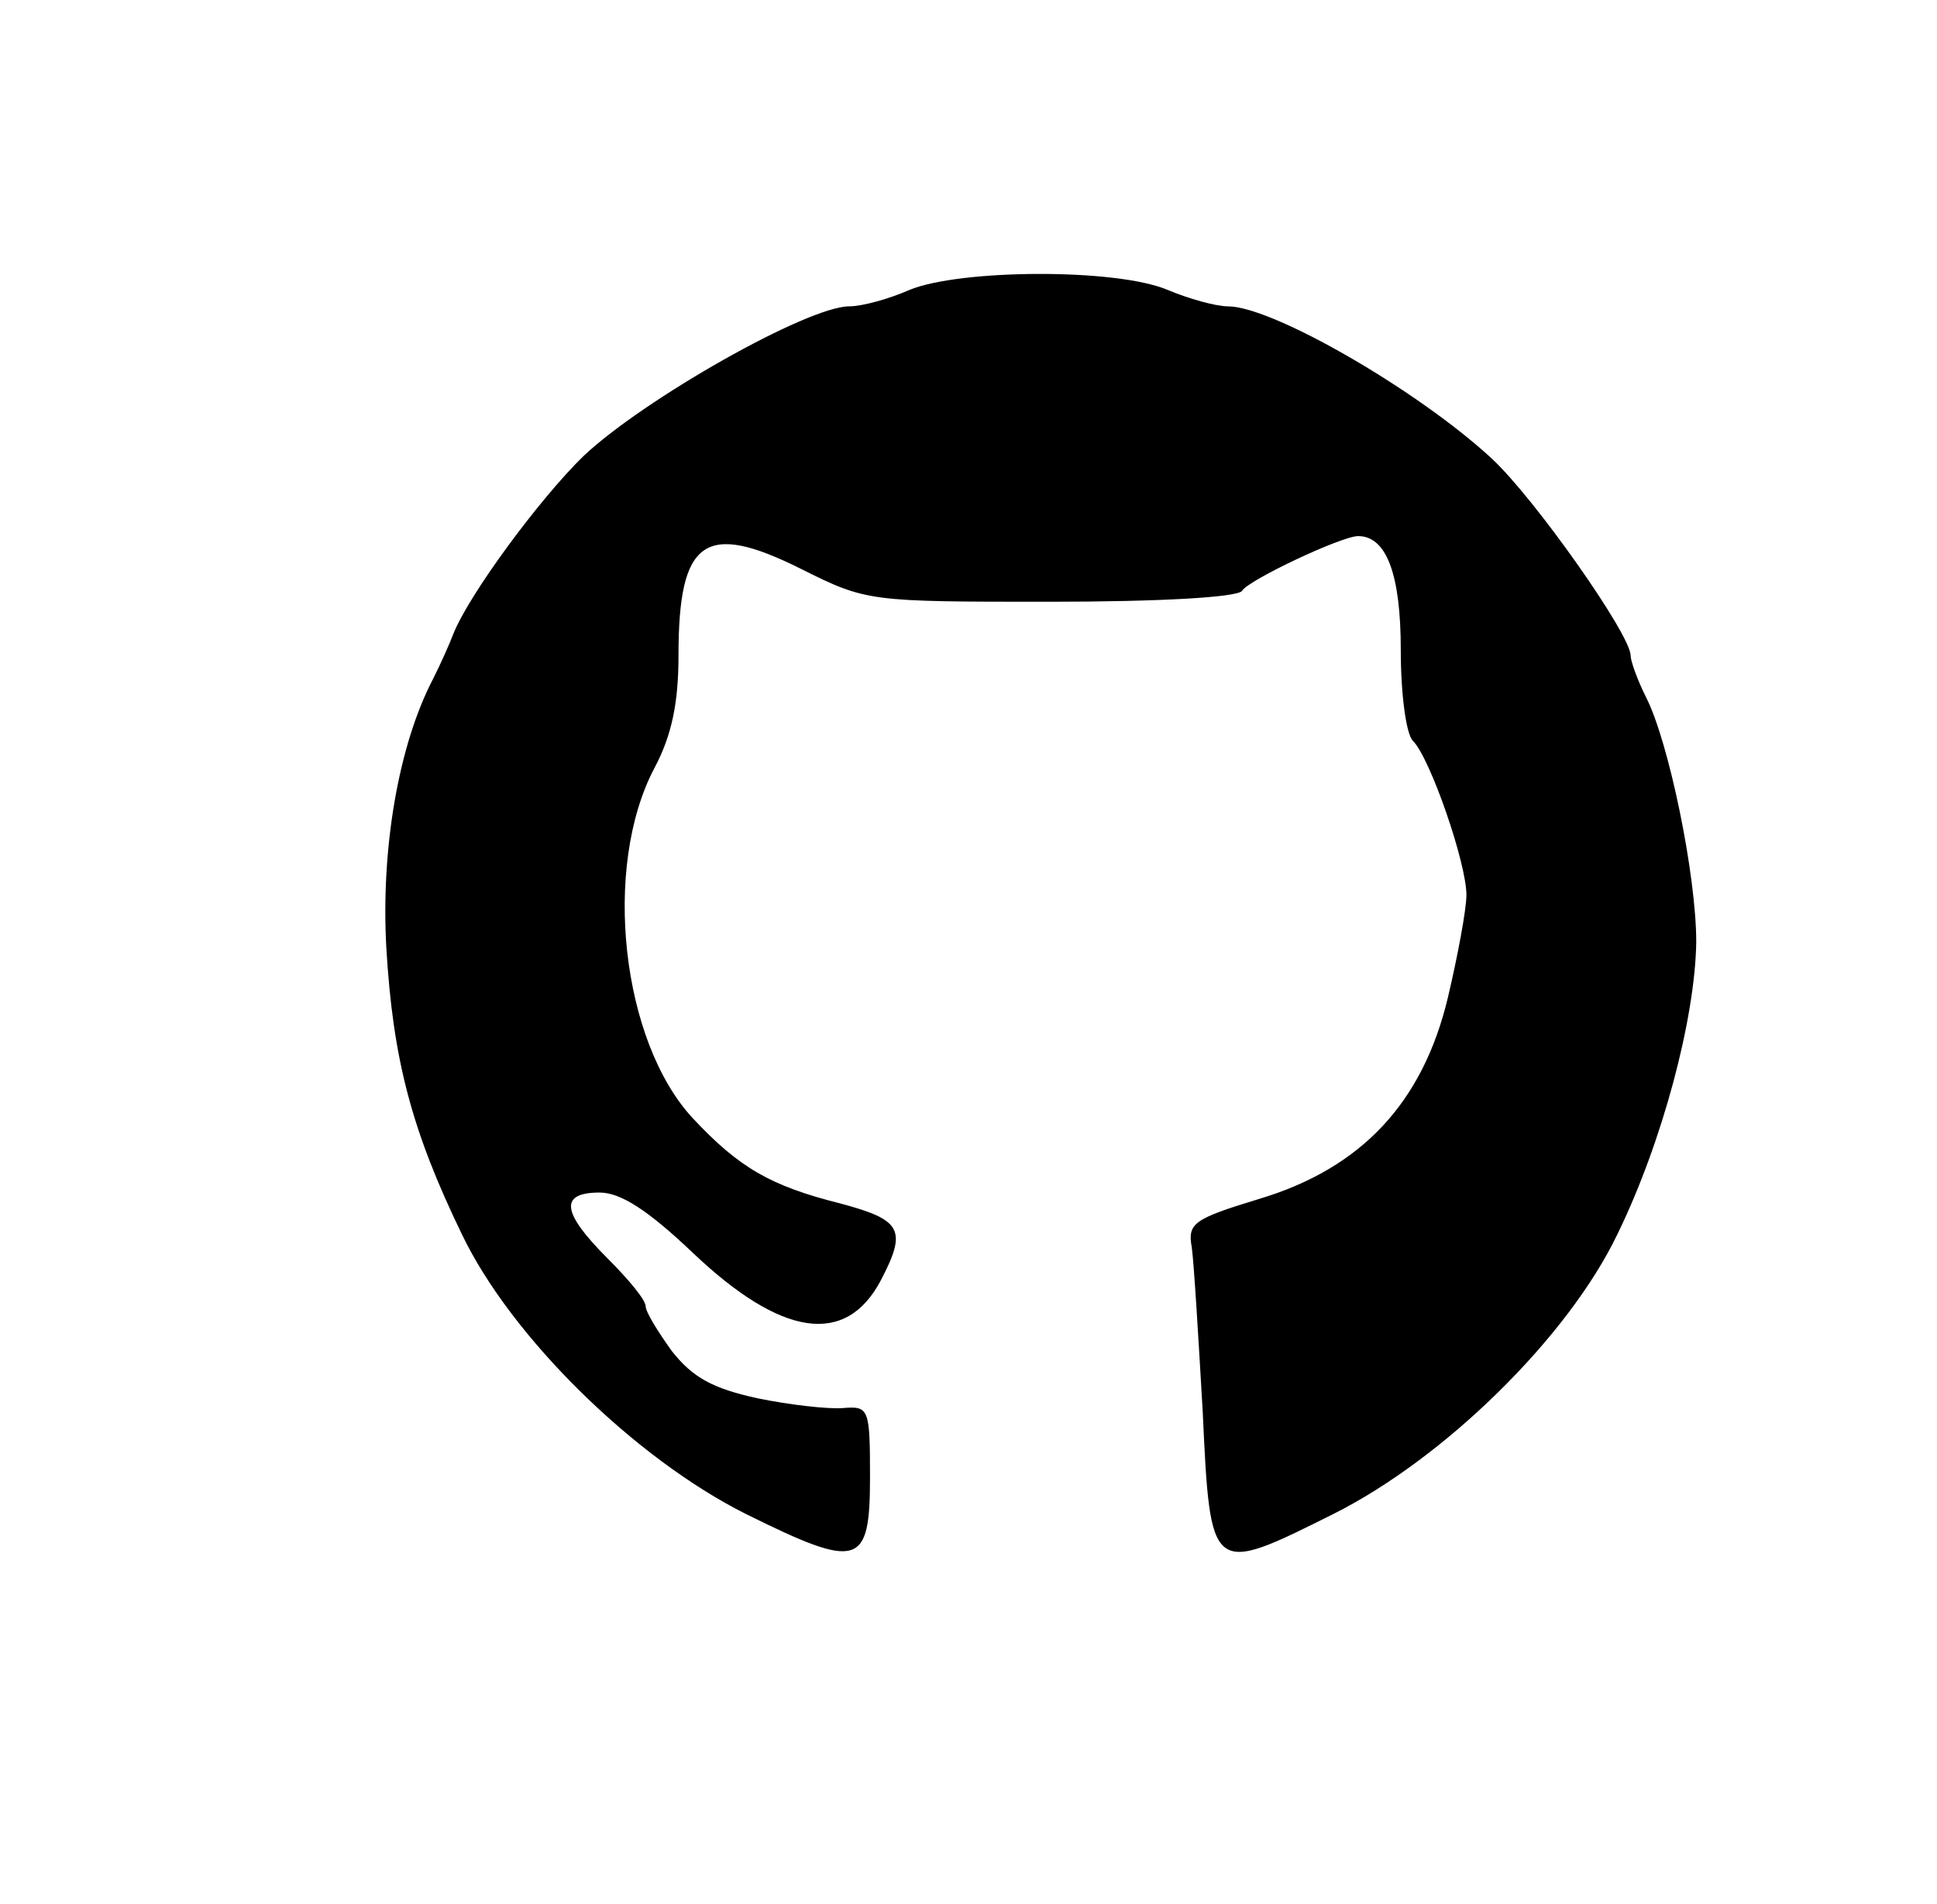 <?xml version="1.0" standalone="no"?>
<!DOCTYPE svg PUBLIC "-//W3C//DTD SVG 20010904//EN"
 "http://www.w3.org/TR/2001/REC-SVG-20010904/DTD/svg10.dtd">
<svg version="1.0" xmlns="http://www.w3.org/2000/svg"
 width="177pt" height="174pt" viewBox="0 0 177 174"
 preserveAspectRatio="xMidYMid meet">
<g transform="translate(0,174) scale(0.1,-0.1)"
fill="#000000" stroke="none">
<path d="M831 1475 c-18 -8 -43 -15 -55 -15 -38 0 -188 -85 -243 -137 -40 -39
-105 -127 -119 -163 -3 -8 -11 -26 -18 -40 -32 -61 -48 -156 -43 -246 6 -102
23 -167 69 -262 45 -94 158 -205 260 -256 103 -51 113 -48 113 34 0 63 -1 65
-25 63 -14 -1 -49 3 -78 9 -41 9 -59 19 -78 43 -13 18 -24 36 -24 41 0 6 -16
25 -35 44 -42 42 -44 60 -7 60 19 0 44 -16 85 -55 81 -77 140 -86 172 -25 24
46 19 55 -37 70 -64 16 -93 33 -135 78 -65 70 -83 229 -35 320 16 30 22 60 22
103 0 106 24 123 112 79 60 -30 62 -30 228 -30 99 0 171 4 175 10 6 10 91 50
106 50 26 0 39 -35 39 -104 0 -41 5 -77 11 -83 16 -16 49 -112 49 -141 0 -13
-8 -56 -17 -94 -23 -96 -79 -156 -173 -184 -59 -18 -65 -22 -61 -44 2 -14 6
-81 10 -150 7 -150 7 -150 119 -94 102 51 215 162 260 256 41 84 71 197 72
267 0 61 -25 183 -46 224 -8 16 -14 33 -14 38 0 19 -88 144 -127 180 -67 62
-200 139 -241 139 -11 0 -36 7 -55 15 -47 20 -190 19 -236 0z"/>
</g>
</svg>
